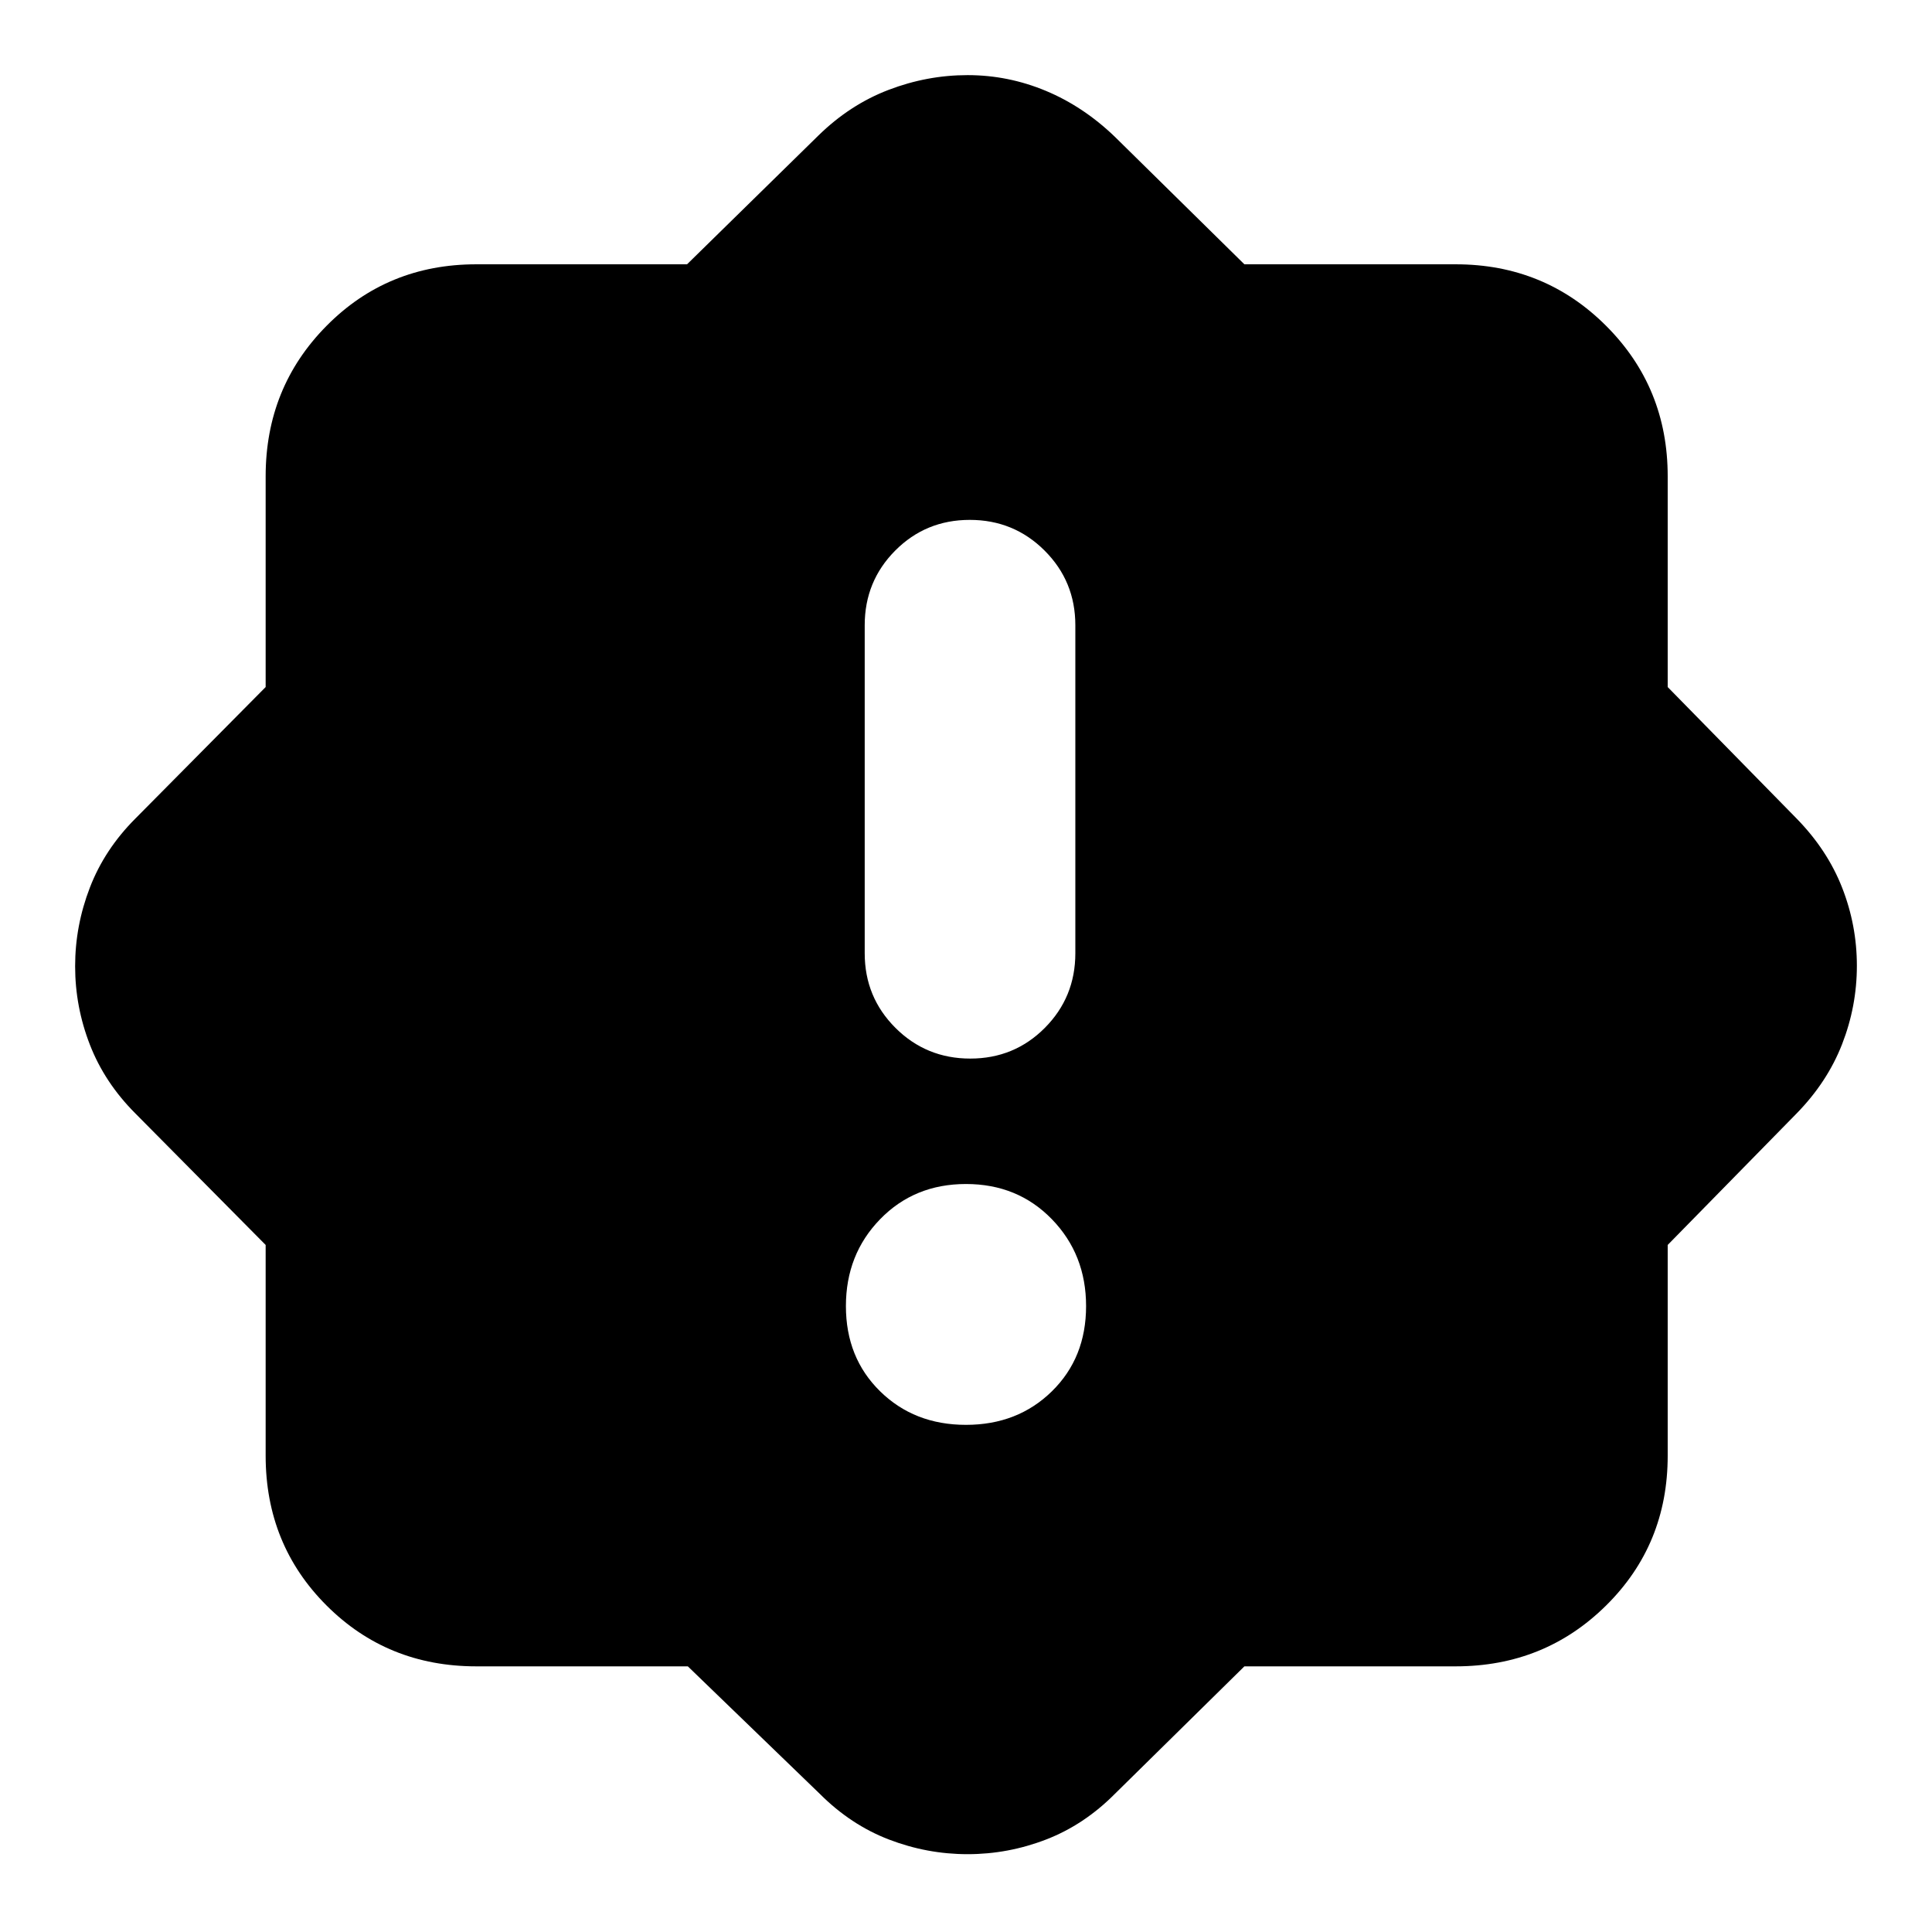 <svg xmlns="http://www.w3.org/2000/svg" height="40" viewBox="0 -960 960 960" width="40"><path d="M479.99-252q25.68 0 42.68-16.66 17-16.65 17-42.33t-16.99-43.18q-16.99-17.5-42.67-17.5-25.68 0-42.68 17.49t-17 43.17q0 25.68 16.99 42.34Q454.31-252 479.99-252Zm2.13-182q21.88 0 37.05-15.25 15.16-15.25 15.16-37.08v-163q0-21.84-15.28-37.09-15.28-15.25-37.17-15.25-21.88 0-37.05 15.25-15.16 15.25-15.16 37.09v163q0 21.83 15.28 37.08T482.12-434ZM341.78-132H236.67q-44.17 0-74.42-30.25T132-236.67v-104.72l-64.67-65.28Q52-422 44.67-440.88q-7.34-18.87-7.34-39 0-20.12 7.34-39.12 7.33-19 22.66-34.33L132-618.61v-104.72q0-44.17 30.25-74.75 30.25-30.59 74.42-30.59h104.72l65.28-64q15.66-15.33 34.83-22.66 19.17-7.34 39.3-7.34 20.13 0 38.85 7.8 18.71 7.8 34.35 22.87l64.33 63.33h105q44.17 0 74.75 30.59 30.59 30.58 30.59 74.75v104.72l64 65.28q15.33 15.66 22.66 34.37 7.34 18.71 7.34 38.84 0 20.12-7.34 38.95-7.33 18.84-22.66 34.5l-64 65.28v104.72q0 44.17-30.59 74.42Q767.5-132 723.33-132h-105L554-68.67q-15.31 15.42-34.19 22.71-18.88 7.29-39.01 7.29t-39.11-7.29q-18.97-7.29-34.36-22.71L341.78-132Z"/></svg>